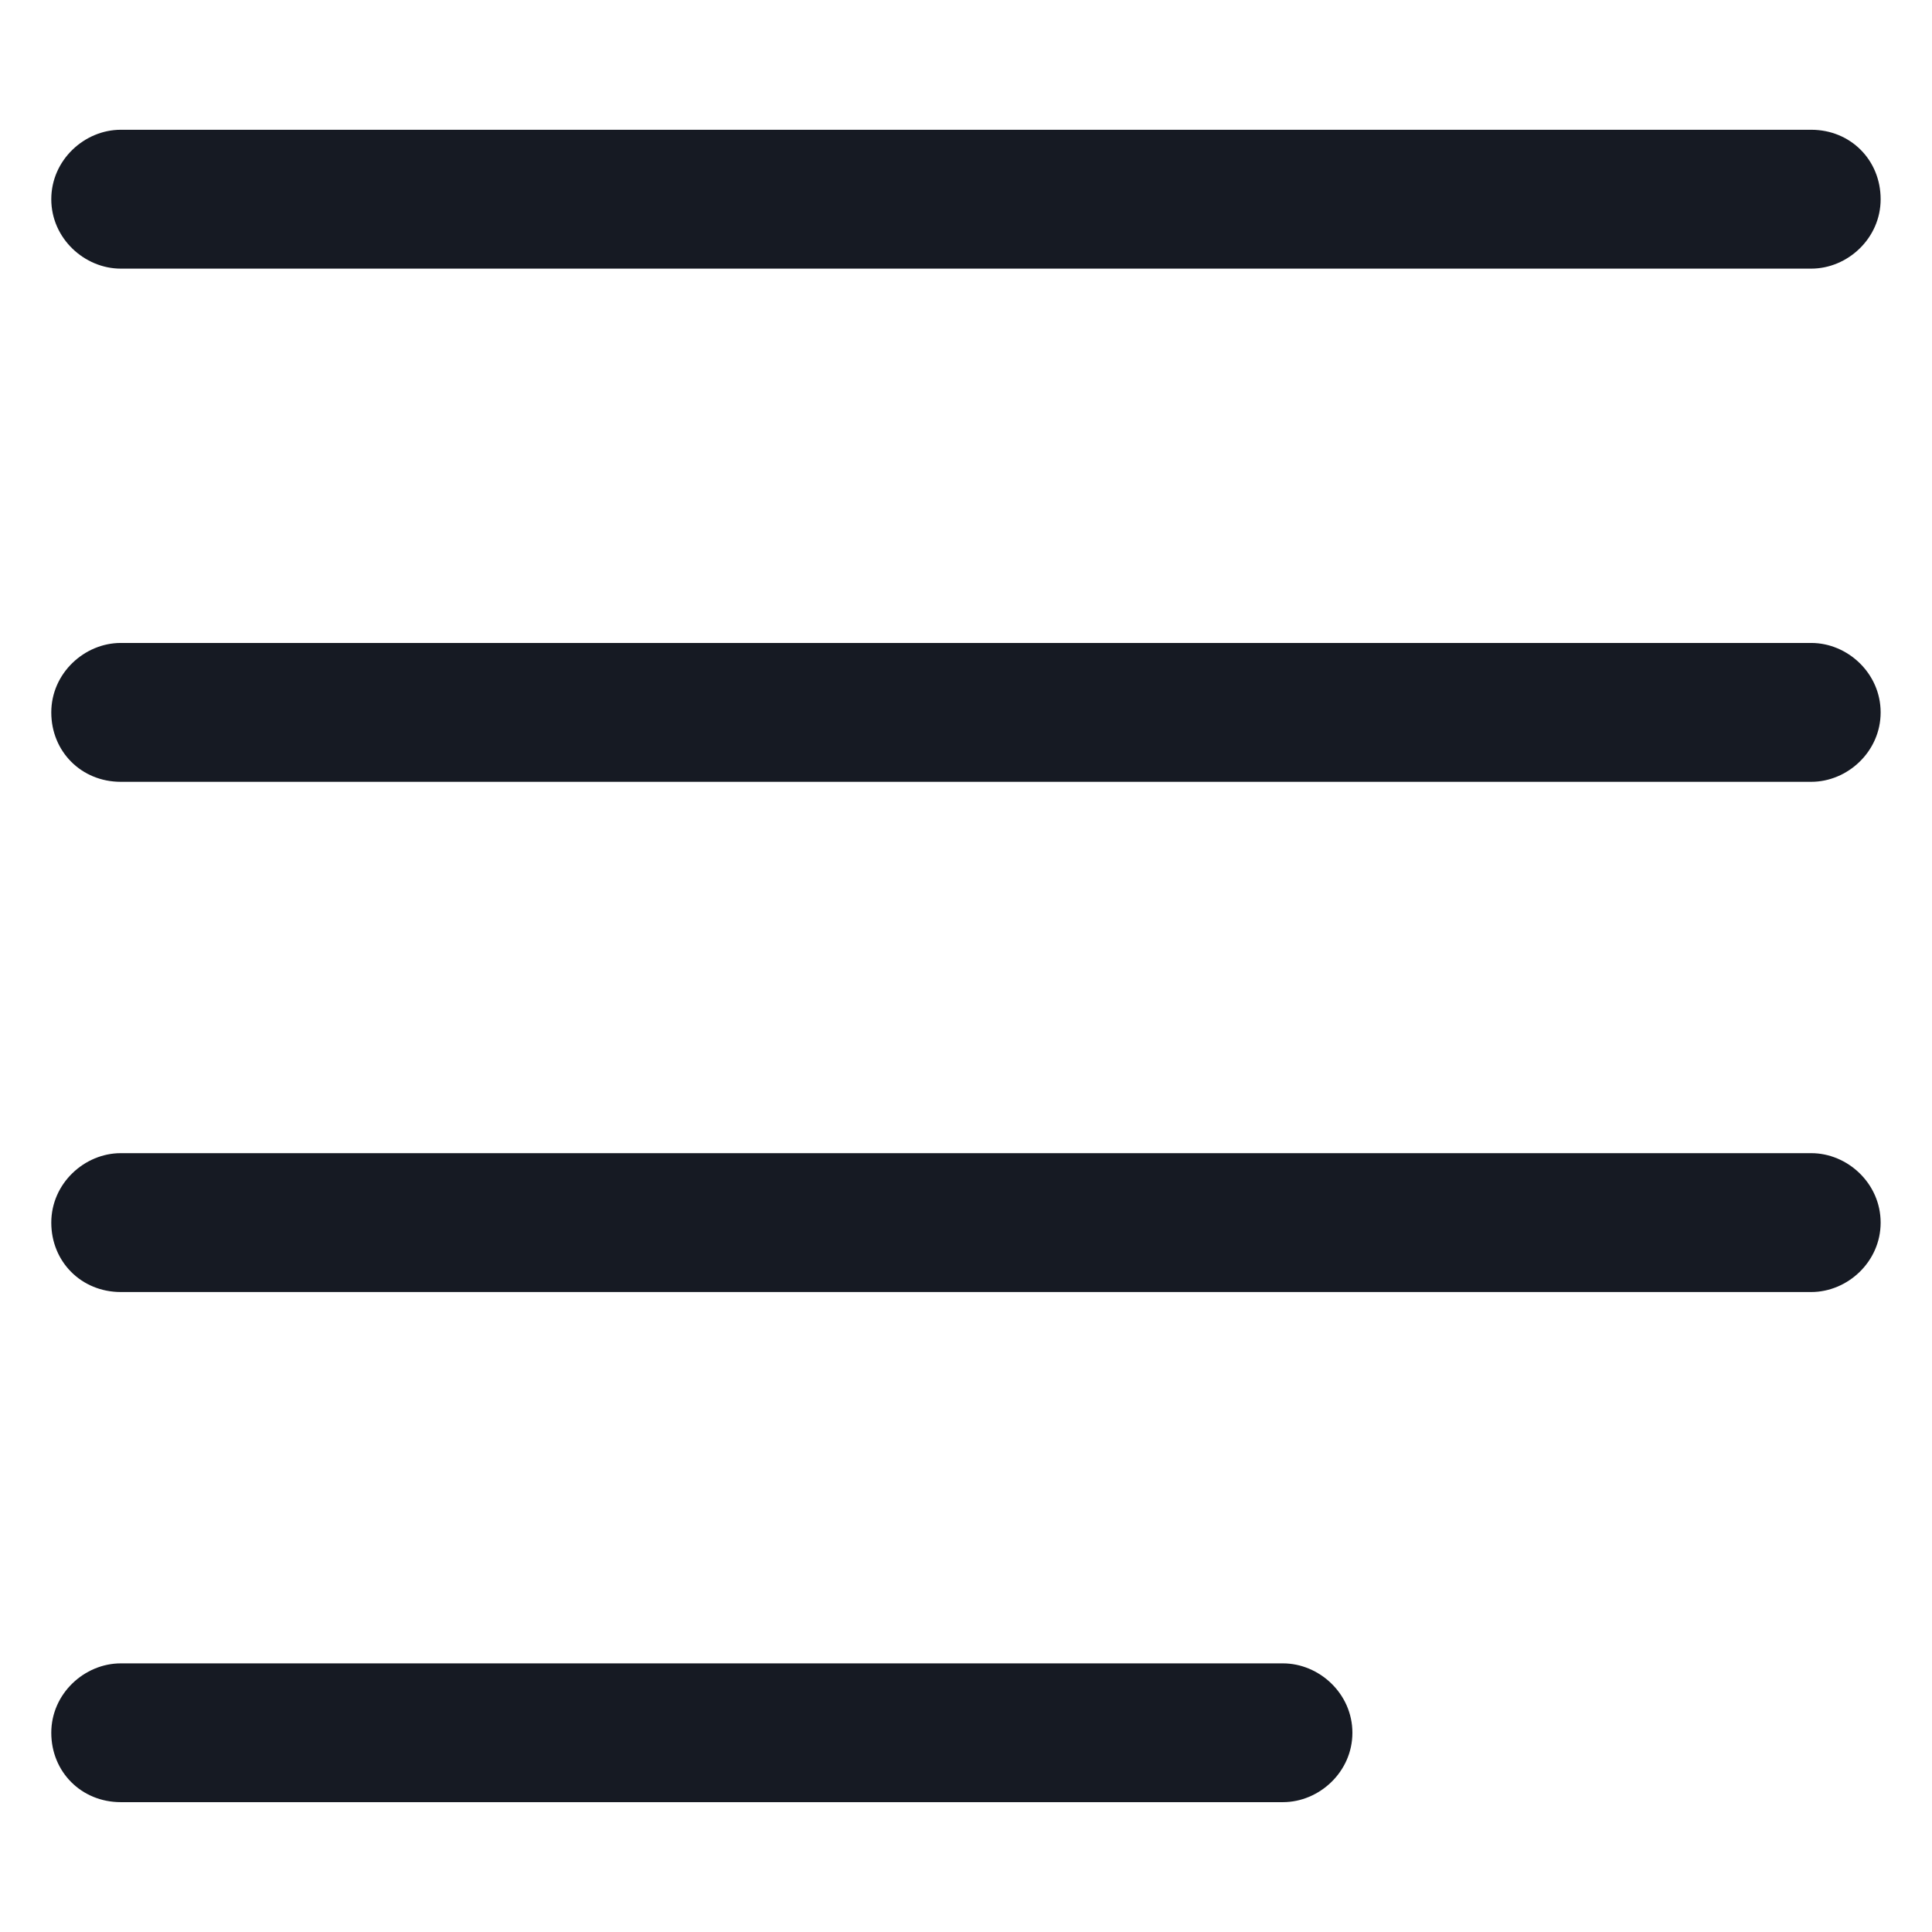 <svg width="24" height="24" viewBox="0 0 24 24" fill="none" xmlns="http://www.w3.org/2000/svg">
<path d="M1.5 3.337H22.5C22.95 3.337 23.362 2.962 23.362 2.475C23.362 1.987 22.987 1.612 22.5 1.612H1.5C1.05 1.612 0.637 1.987 0.637 2.475C0.637 2.962 1.05 3.337 1.5 3.337Z" fill="#161A23"/>
<path d="M22.5 7.987H1.5C1.05 7.987 0.637 8.362 0.637 8.85C0.637 9.337 1.012 9.712 1.5 9.712H22.5C22.95 9.712 23.362 9.337 23.362 8.85C23.362 8.362 22.95 7.987 22.5 7.987Z" fill="#161A23"/>
<path d="M22.5 14.325H1.5C1.05 14.325 0.637 14.7 0.637 15.188C0.637 15.675 1.012 16.05 1.5 16.05H22.5C22.95 16.05 23.362 15.675 23.362 15.188C23.362 14.7 22.95 14.325 22.5 14.325Z" fill="#161A23"/>
<path d="M15.937 20.663H1.5C1.05 20.663 0.637 21.038 0.637 21.525C0.637 22.012 1.012 22.387 1.5 22.387H15.937C16.387 22.387 16.8 22.012 16.8 21.525C16.8 21.038 16.387 20.663 15.937 20.663Z" fill="#161A23"/>
</svg>
